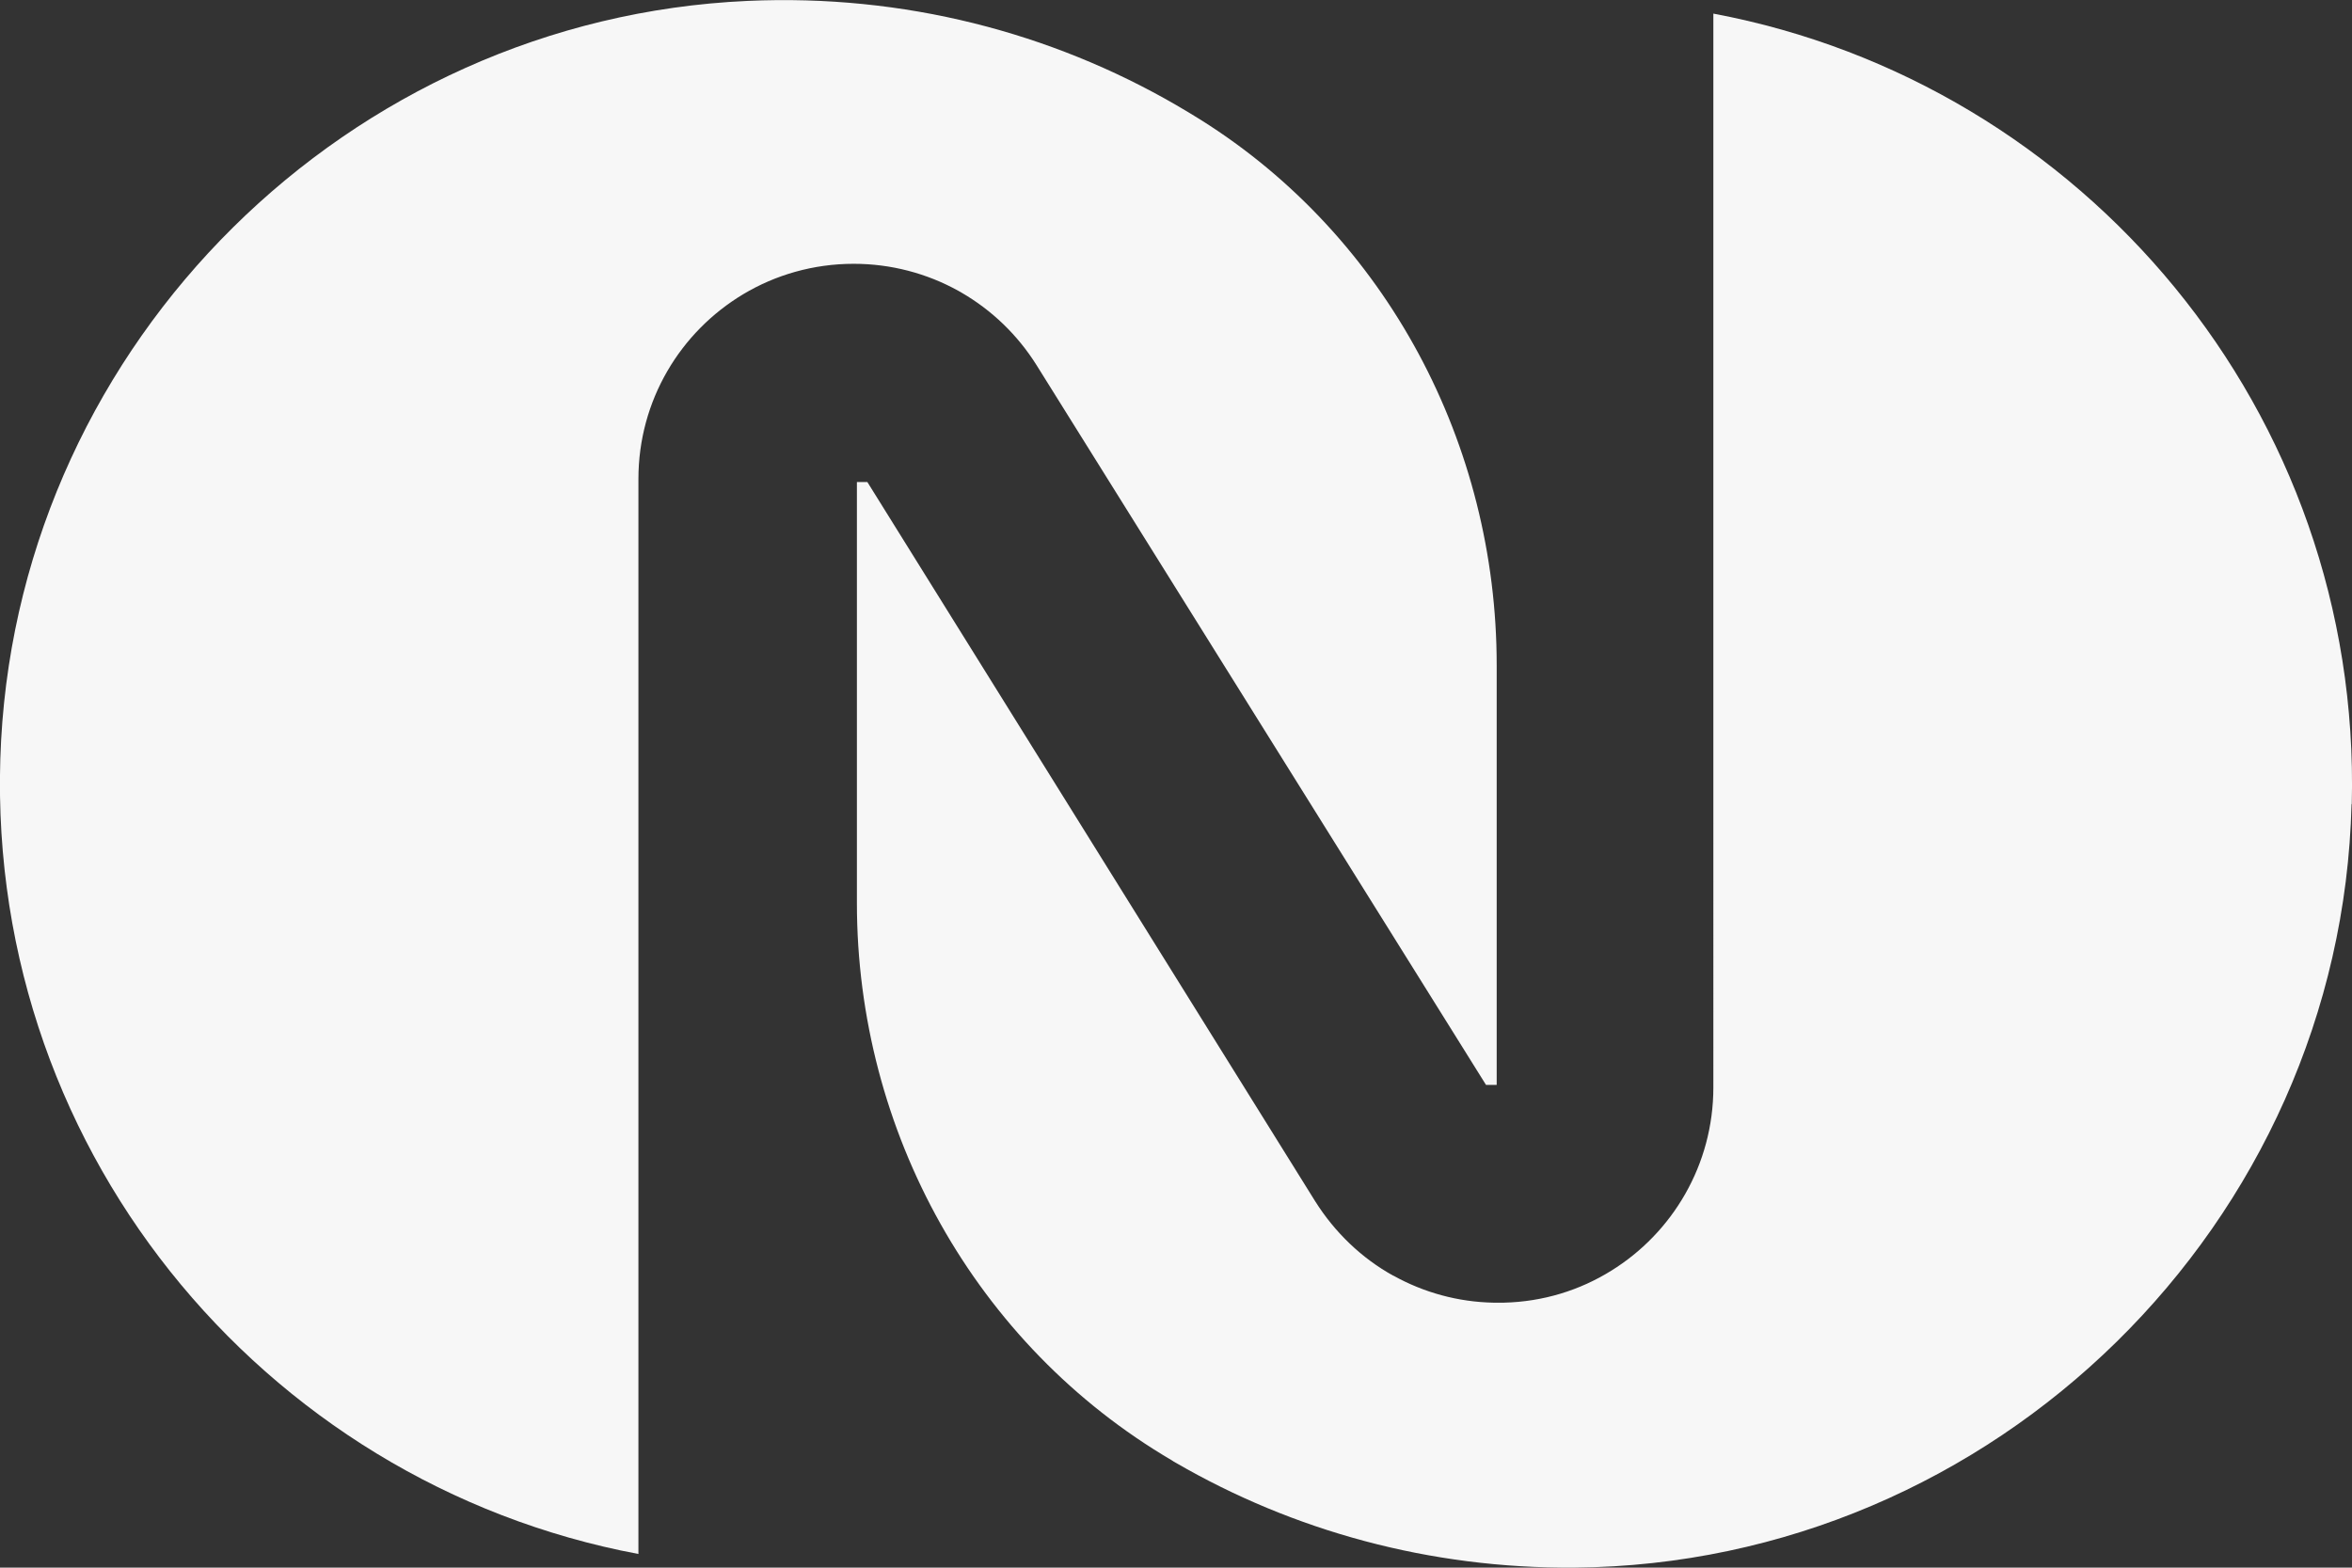 <?xml version="1.0" encoding="UTF-8"?>
<svg id="Camada_2" data-name="Camada 2" xmlns="http://www.w3.org/2000/svg" viewBox="0 0 103.67 69.11">
  <rect x="0" y="0" width="103.67" height="69.11" fill="#333333" stroke="none"/>
  <defs>
    <style>
      .cls-1 {
        fill: #f7f7f7;
      }
    </style>
  </defs>
  <g id="Camada_1-2" data-name="Camada 1">
    <g>
      <path class="cls-1" d="M65.97,29.32v18.51h-.47l-19.81-31.73c-.84-1.34-1.98-2.43-3.31-3.2-.05-.03-.09-.05-.14-.08-1.39-.77-2.97-1.19-4.61-1.19-1.78,0-3.45.49-4.87,1.34-2.77,1.66-4.62,4.68-4.62,8.15v47.39C11.52,65.39-.92,50.36.05,32.62,1.02,15.03,15.36.83,32.95.04c6.89-.31,13.38,1.4,18.89,4.59.36.21.73.43,1.08.65,8.22,5.16,13.05,14.33,13.05,24.04Z"/>
      <path class="cls-1" d="M103.65,35.45c-.46,18.49-15.74,33.5-34.24,33.66-6.41.05-12.42-1.63-17.58-4.62-.06-.03-.12-.07-.18-.11-8.67-5.09-13.88-14.51-13.88-24.56v-18.57h.46l19.74,31.71c.87,1.38,2.05,2.51,3.44,3.28,0,0,0,0,.01,0,1.33.74,2.84,1.16,4.41,1.19.07,0,.13,0,.2,0,.08,0,.17,0,.25,0,1.74-.04,3.36-.55,4.74-1.41,2.7-1.67,4.5-4.67,4.5-8.08V.6c16.3,3.06,28.58,17.55,28.14,34.85Z"/>
    </g>
  </g>
</svg>